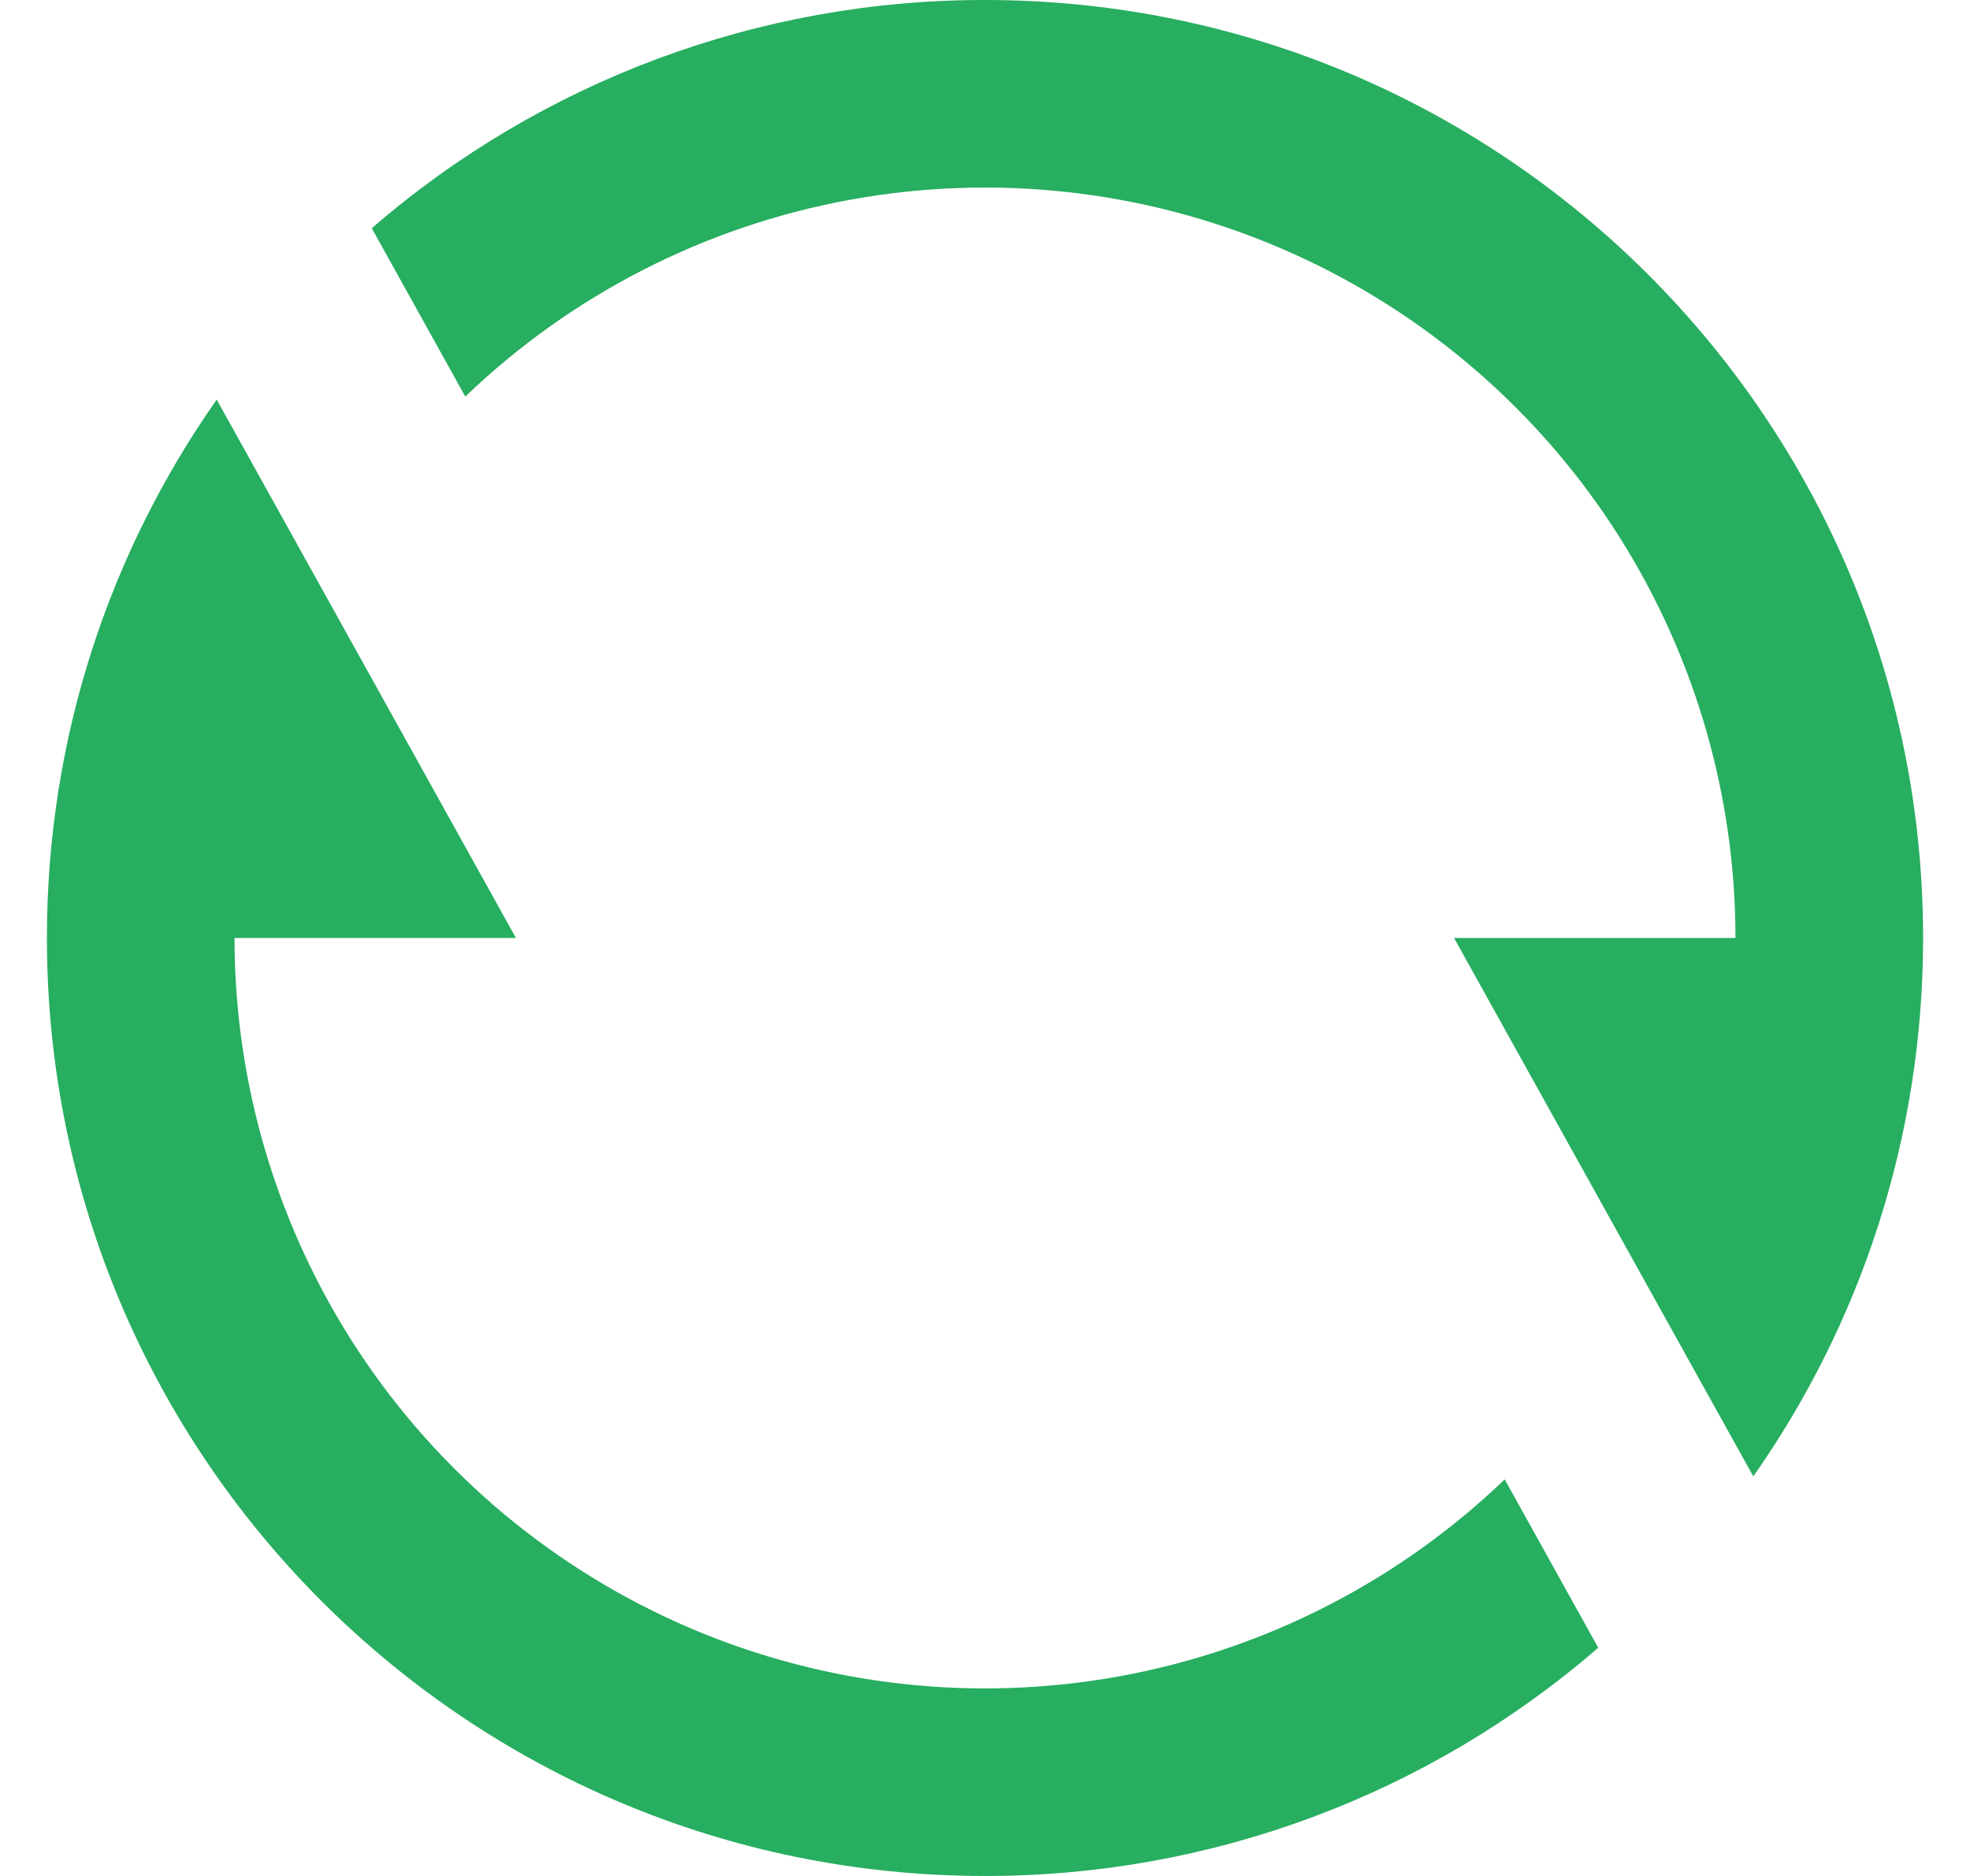 <svg width="21" height="20" viewBox="0 0 21 20" fill="none" xmlns="http://www.w3.org/2000/svg">
<path d="M3.963 2.433C5.778 0.861 8.099 -0.003 10.5 -5.55613e-06C16.023 -5.55613e-06 20.5 4.477 20.5 10C20.5 12.136 19.83 14.116 18.69 15.74L15.5 10H18.5C18.5 8.432 18.039 6.898 17.175 5.589C16.31 4.281 15.08 3.255 13.637 2.64C12.194 2.025 10.603 1.848 9.06 2.13C7.517 2.412 6.091 3.142 4.96 4.228L3.963 2.433ZM17.037 17.567C15.222 19.139 12.901 20.003 10.5 20C4.977 20 0.5 15.523 0.5 10C0.5 7.864 1.17 5.884 2.31 4.26L5.5 10H2.5C2.5 11.568 2.961 13.102 3.825 14.411C4.69 15.719 5.92 16.745 7.363 17.36C8.806 17.975 10.397 18.152 11.94 17.87C13.483 17.588 14.909 16.858 16.04 15.772L17.037 17.567Z" fill="#27AE60"/>
</svg>
